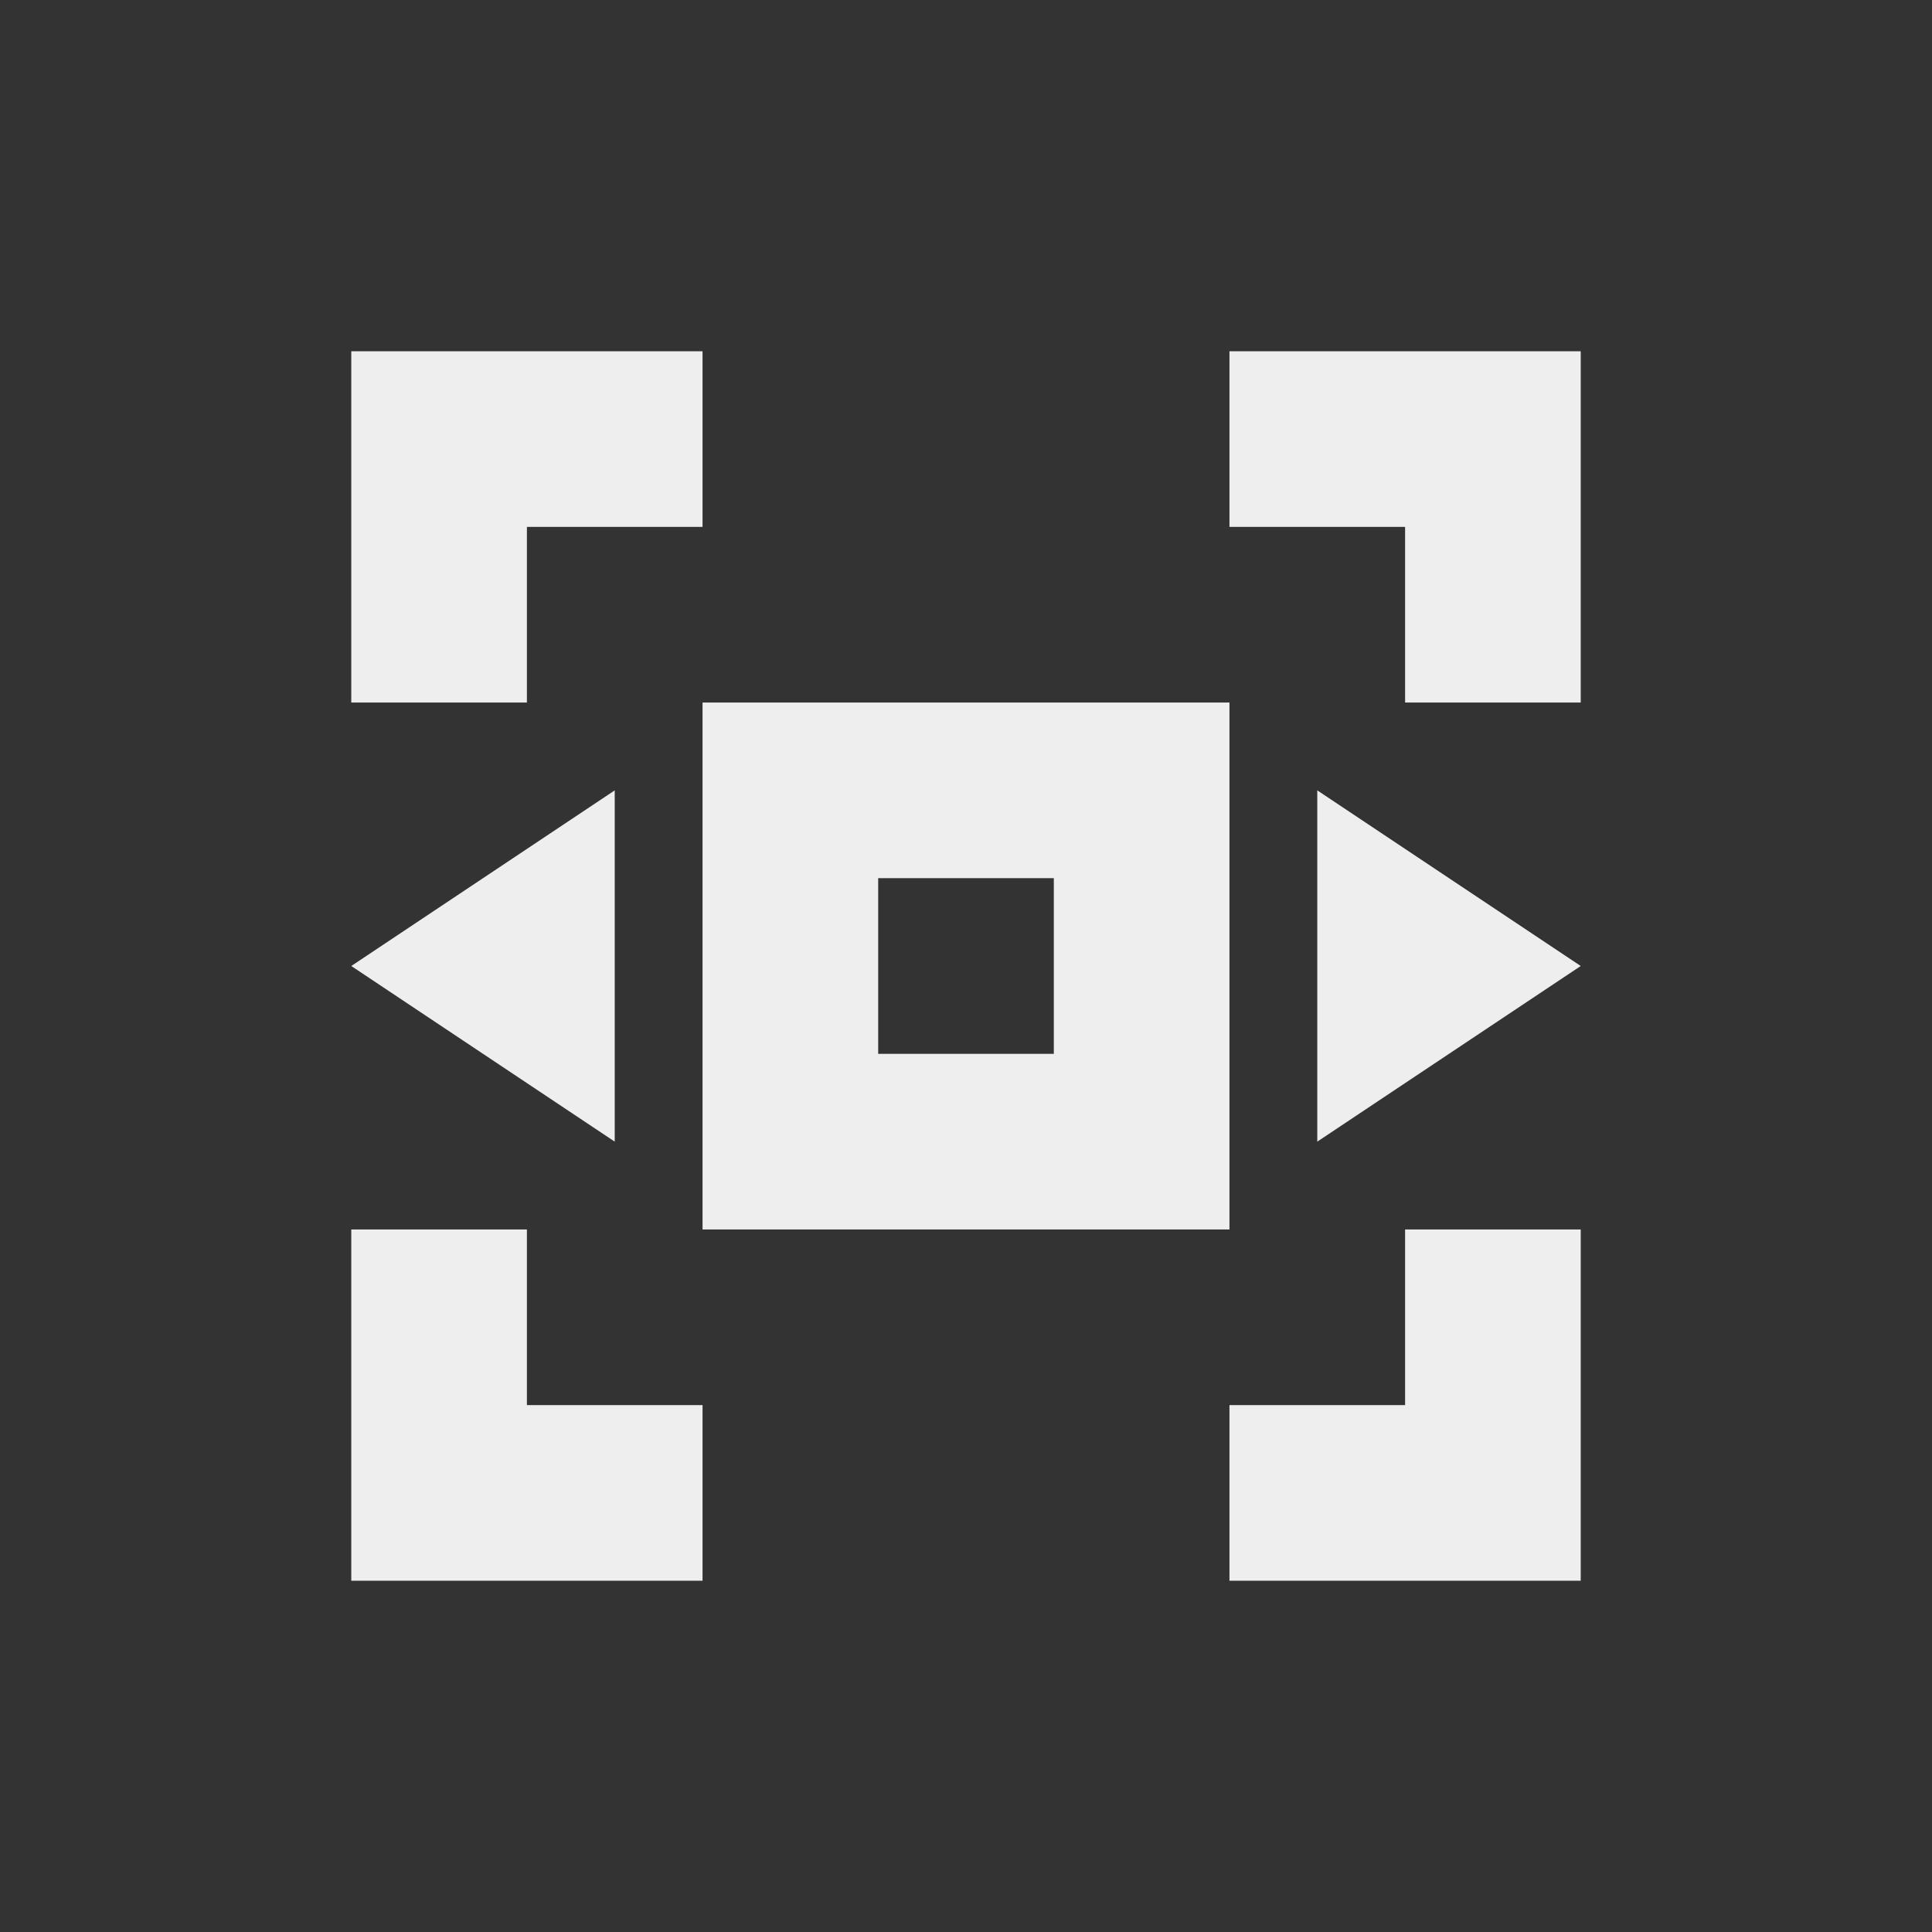 
<svg xmlns="http://www.w3.org/2000/svg" xmlns:xlink="http://www.w3.org/1999/xlink" width="22px" height="22px" viewBox="0 0 22 22" version="1.1">
<rect x="0" y="0" width="22" height="22" fill="#333333" stroke="none"/>
<g id="surface1">
<defs>
  <style id="current-color-scheme" type="text/css">
   .ColorScheme-Text { color:#eeeeee; } .ColorScheme-Highlight { color:#424242; }
  </style>
 </defs>
<path style="fill:currentColor" class="ColorScheme-Text" d="M 18 4 L 14 4 L 14 6 L 16 6 L 16 8 L 18 8 Z M 18 11 L 15 9 L 15 13 Z M 18 14 L 16 14 L 16 16 L 14 16 L 14 18 L 18 18 Z M 14 8 L 8 8 L 8 14 L 14 14 Z M 12 10 L 12 12 L 10 12 L 10 10 Z M 8 4 L 4 4 L 4 8 L 6 8 L 6 6 L 8 6 Z M 8 16 L 6 16 L 6 14 L 4 14 L 4 18 L 8 18 Z M 7 9 L 4 11 L 7 13 Z M 7 9 "/>
</g>
</svg>
